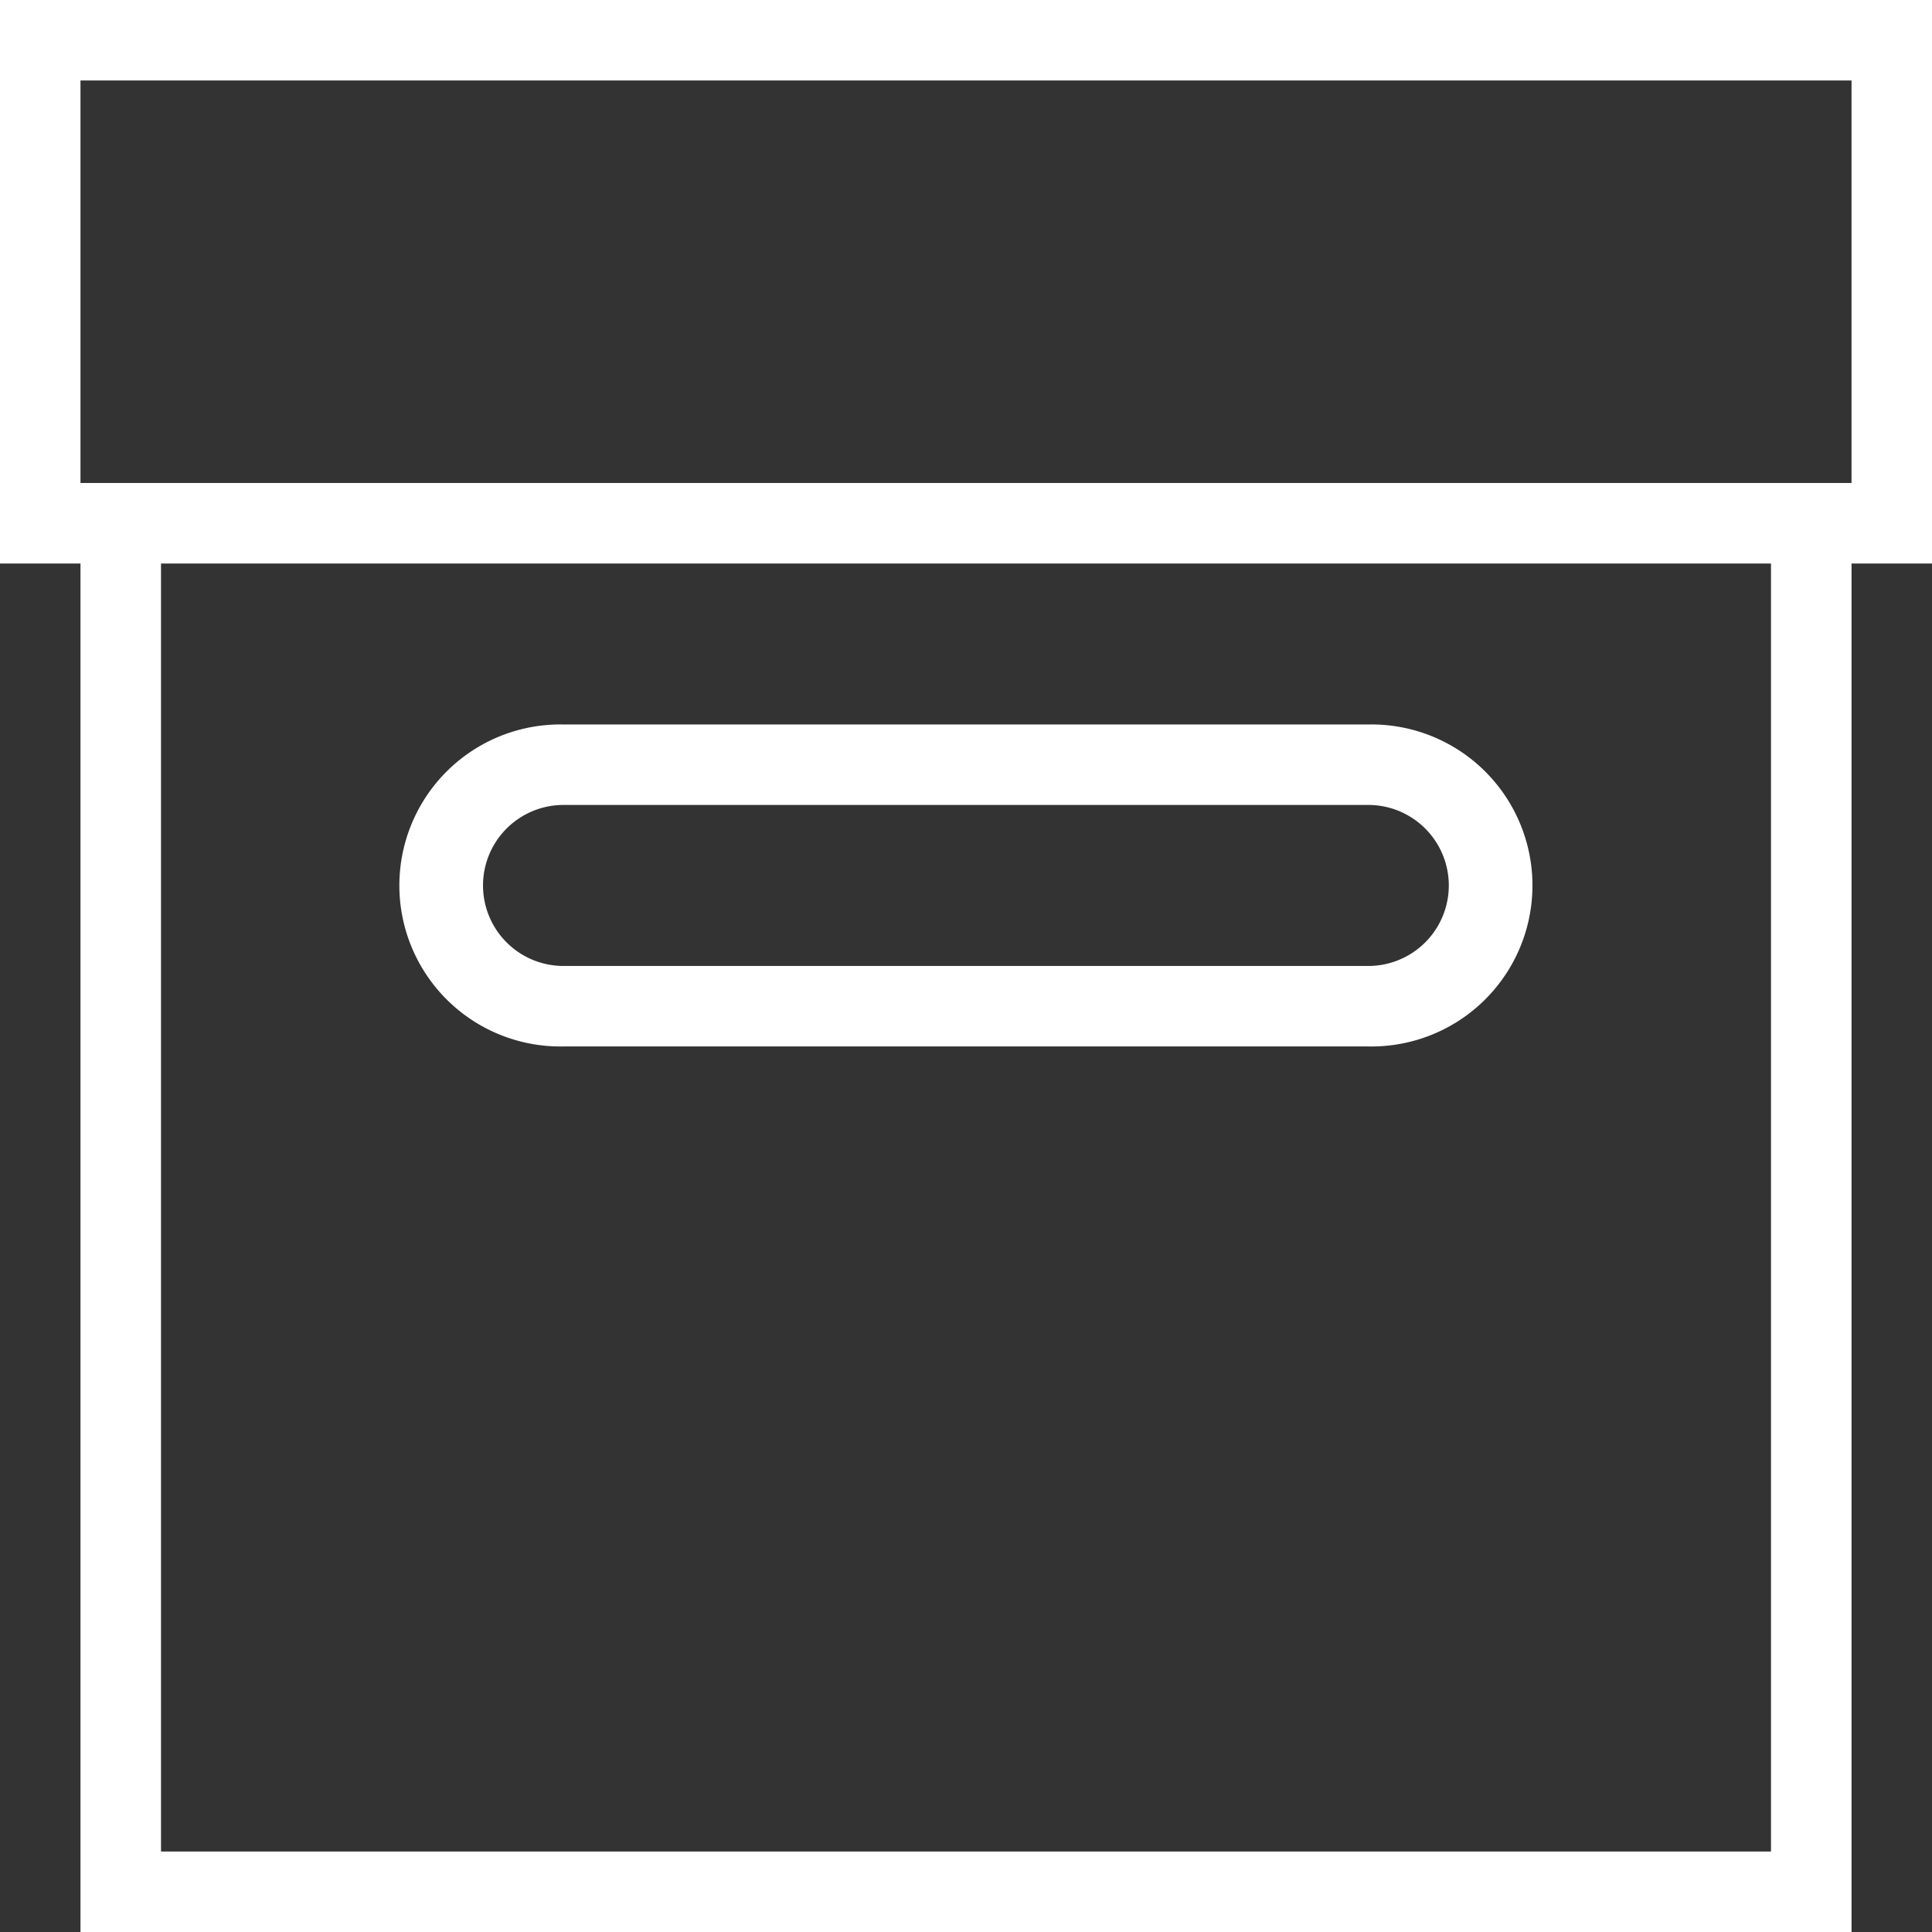 <svg xmlns="http://www.w3.org/2000/svg" width="31.449" height="31.449" viewBox="0 0 31.449 31.449"><rect x="0" y="0" width="31.449" height="31.449" fill="#333333" stroke="none"/><g transform="translate(-1 -1)"><path d="M2.31,32.449H31.139V10.173h1.31V1H1v9.173H2.31Zm27.518-1.31H3.621V10.173H29.828ZM2.31,2.31H31.139V8.862H2.31Z" fill="#fff"/><path d="M13.621,24.241h13.1a2.621,2.621,0,1,0,0-5.241h-13.1a2.621,2.621,0,1,0,0,5.241Zm0-3.931h13.1a1.31,1.31,0,0,1,0,2.621h-13.1a1.31,1.31,0,1,1,0-2.621Z" transform="translate(-3.448 -6.207)" fill="#fff"/></g></svg>
